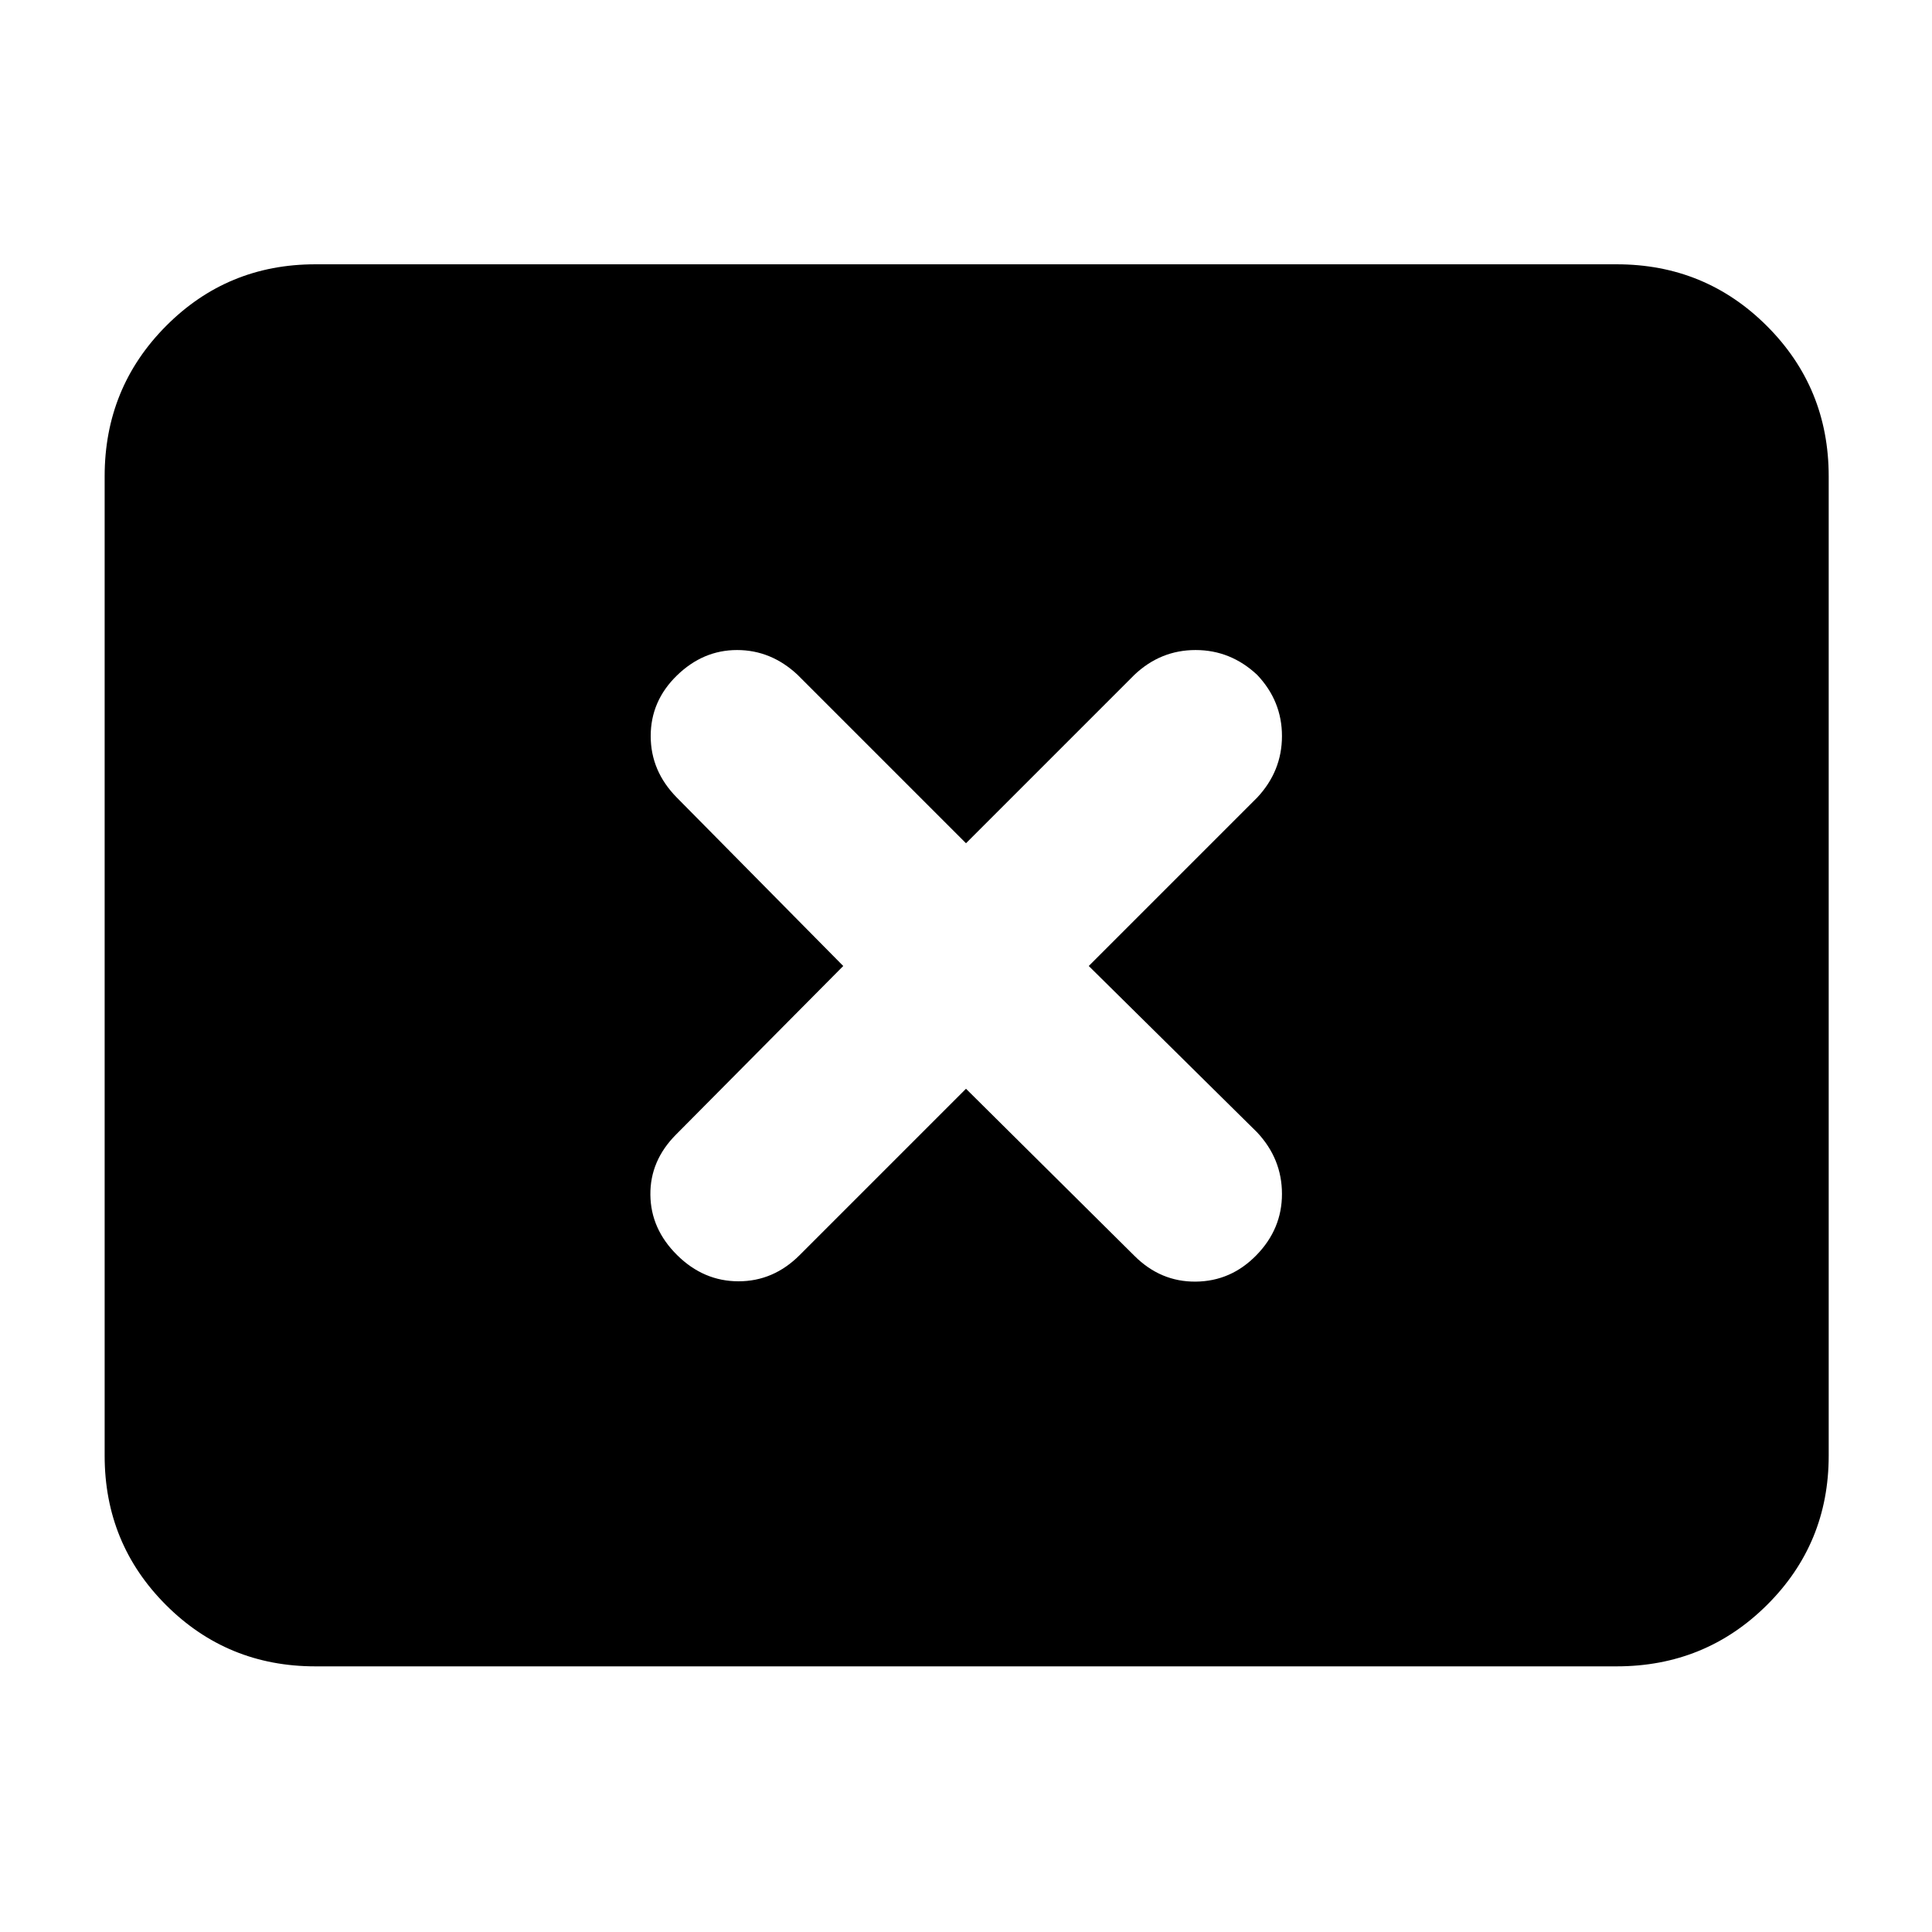<svg xmlns="http://www.w3.org/2000/svg" height="40" viewBox="0 -960 960 960" width="40"><path d="m419-480-83 83.67q-13 13-12.83 30 .16 17 13.31 30 13.14 13 30.5 13 17.35 0 30.35-13L480-419l83.67 83q13 13 30.5 12.83 17.5-.16 30.16-13.16 12.67-13 12.67-30.41 0-17.42-12.33-30.59L541-480l83.67-83.67Q637-576.84 637-594.26q0-17.41-12.33-30.41Q611.49-637 594.08-637t-30.41 12.33L480-541l-83.67-83.67Q383.16-637 366.24-637q-16.91 0-29.91 12.67-13 12.66-13 30.07 0 17.42 13 30.59L419-480ZM156.67-132q-43.7 0-74.19-30.48Q52-192.97 52-236.67v-486.66q0-43.98 30.48-74.66 30.49-30.68 74.19-30.68h646.66q43.98 0 74.66 30.68t30.68 74.66v486.66q0 43.7-30.68 74.19Q847.31-132 803.33-132H156.67Z"/></svg>